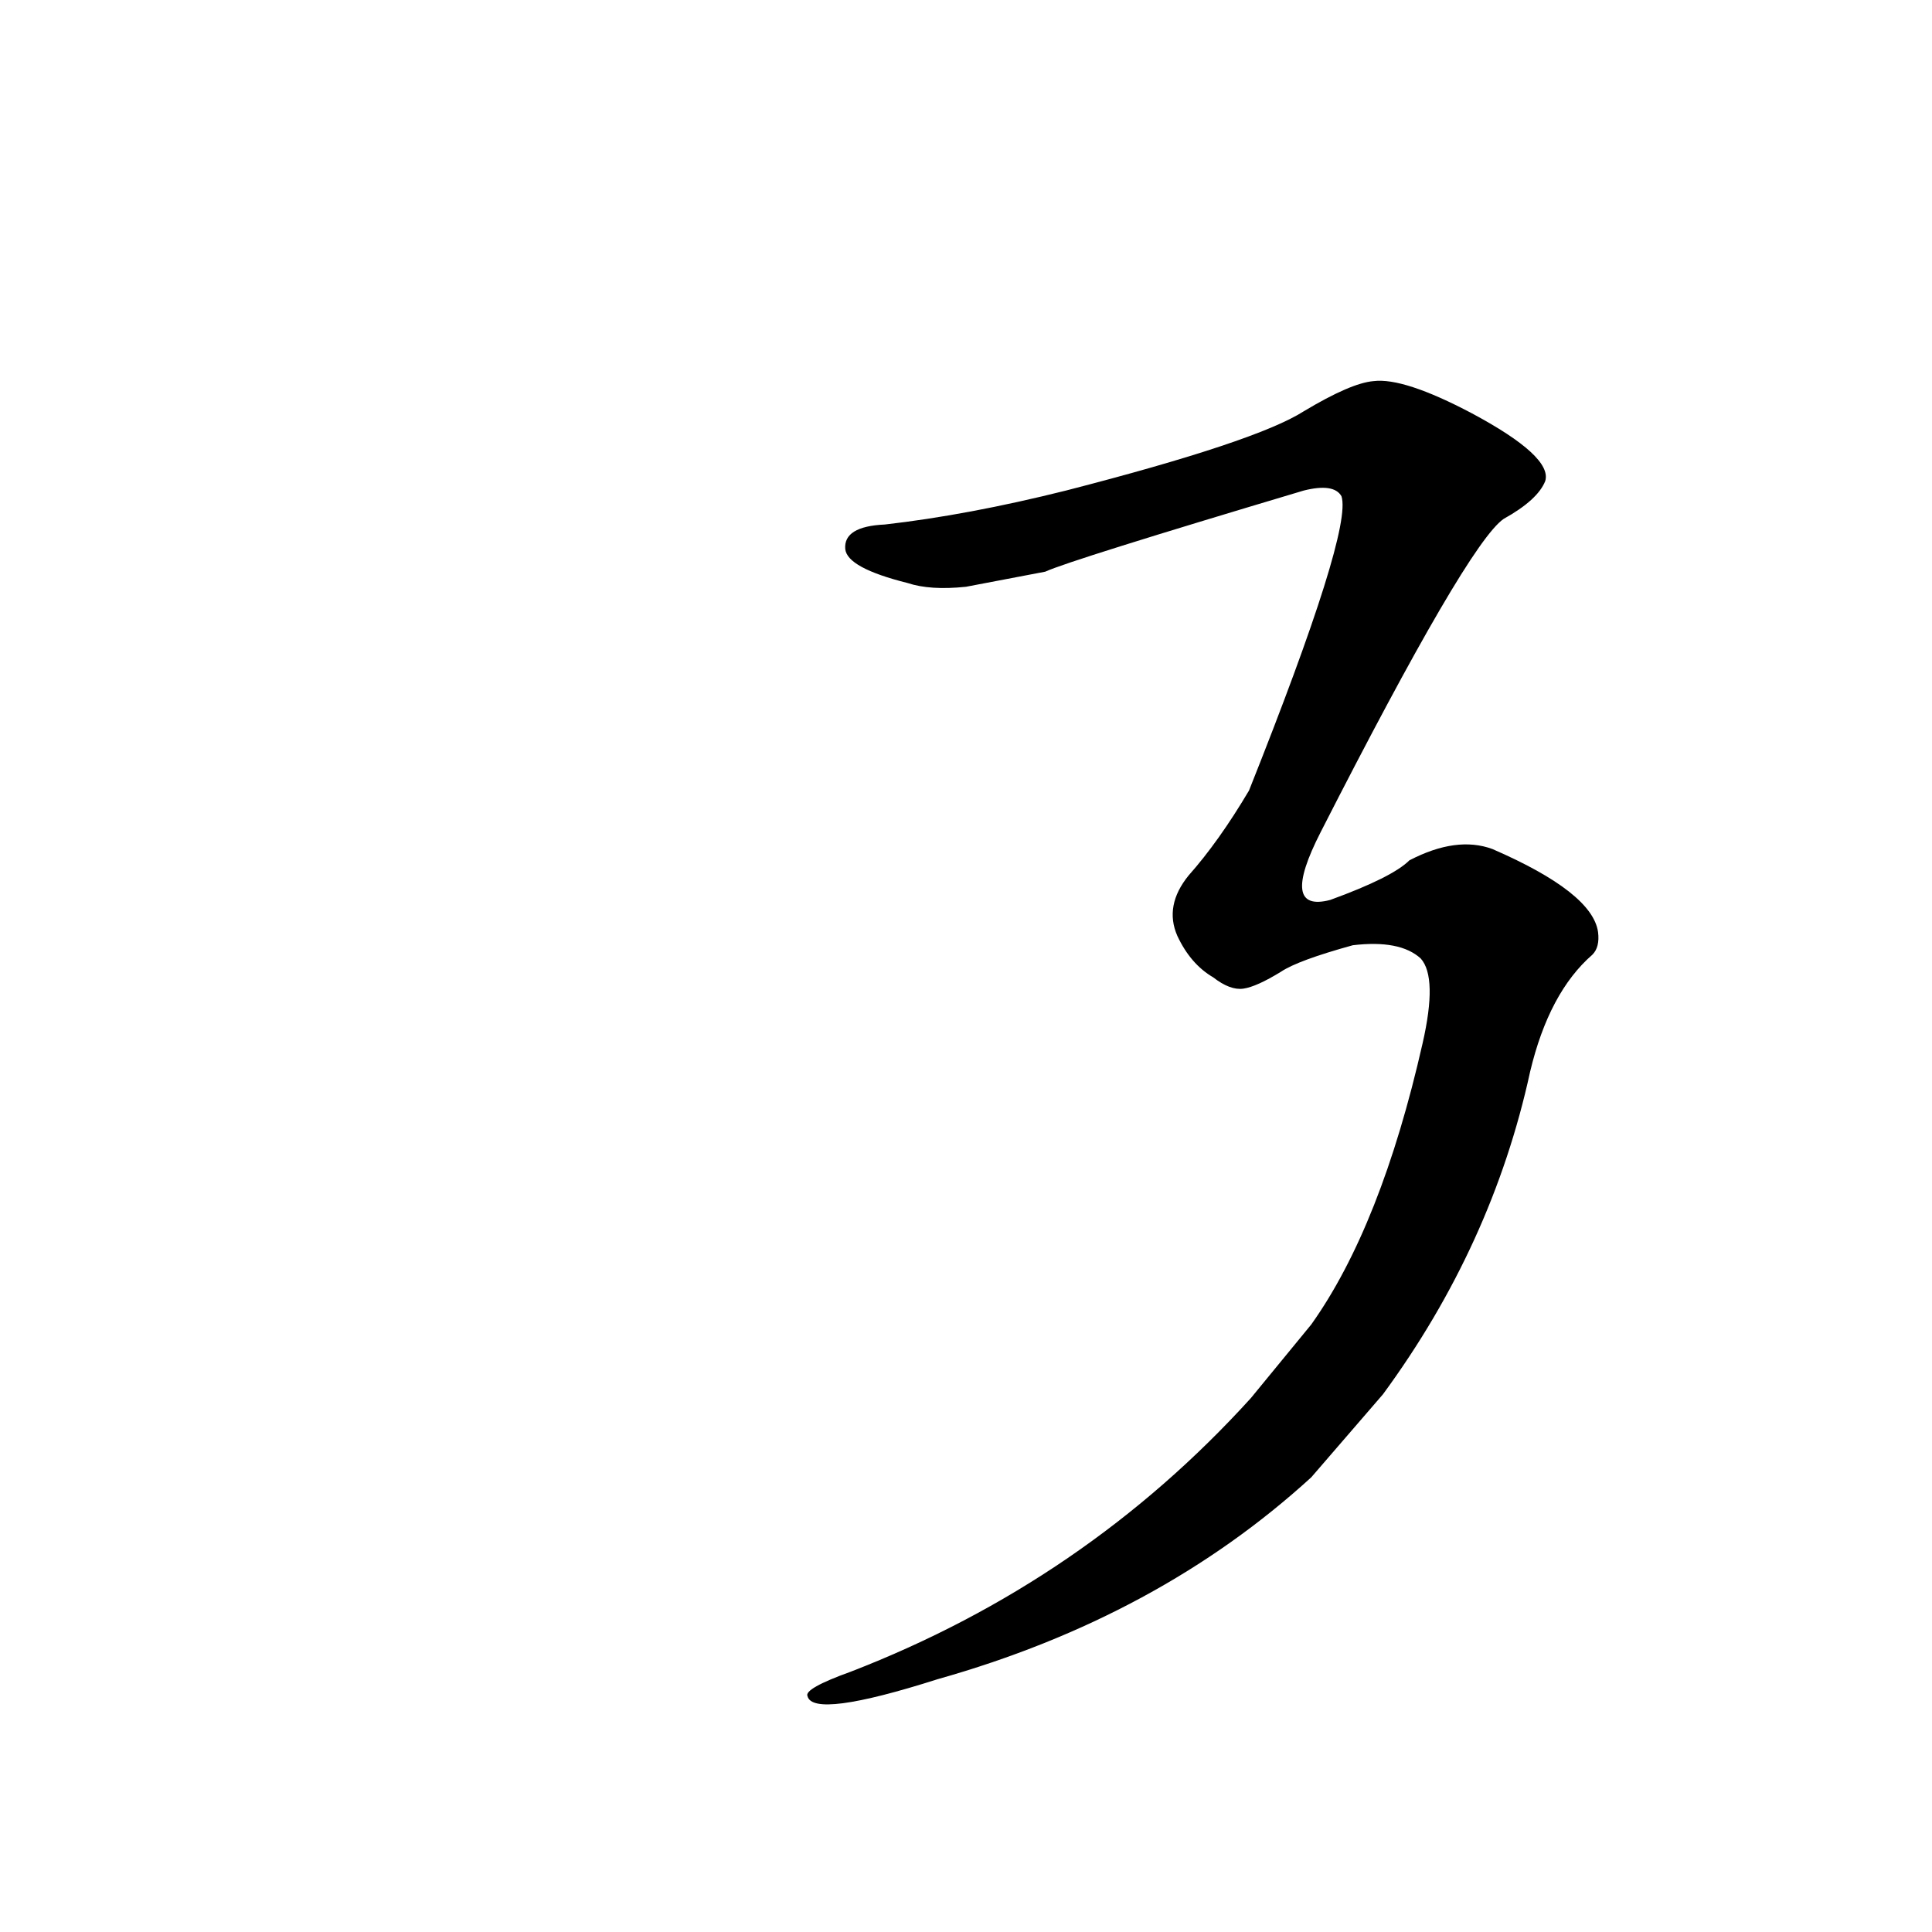 <?xml version='1.0' encoding='utf-8'?>
<svg xmlns="http://www.w3.org/2000/svg" version="1.1" viewBox="0 0 1024 1024"><g transform="scale(1, -1) translate(0, -900)"><path d="M 663 159 Q 575 62 451 14 Q 426 5 428 1 Q 431 -11 497 10 Q 614 43 695 117 L 733 161 Q 791 240 811 332 Q 821 374 844 394 Q 848 398 847 406 Q 844 427 791 450 Q 772 457 747 444 Q 738 435 705 423 Q 678 416 700 459 Q 778 612 797 625 Q 815 635 819 645 Q 823 658 780 681 Q 744 700 728 698 Q 716 697 691 682 Q 666 666 565 640 Q 513 627 469 622 Q 447 621 448 609 Q 449 599 481 591 Q 493 587 512 589 L 554 597 Q 567 603 691 640 Q 707 644 711 637 Q 717 619 662 481 Q 646 454 630 436 Q 617 420 624 404 Q 631 389 643 382 Q 652 375 659 376 Q 666 377 679 385 Q 688 391 717 399 Q 742 402 753 392 Q 762 382 754 347 Q 732 250 695 198 L 663 159 Z" fill="black" /></g></svg>